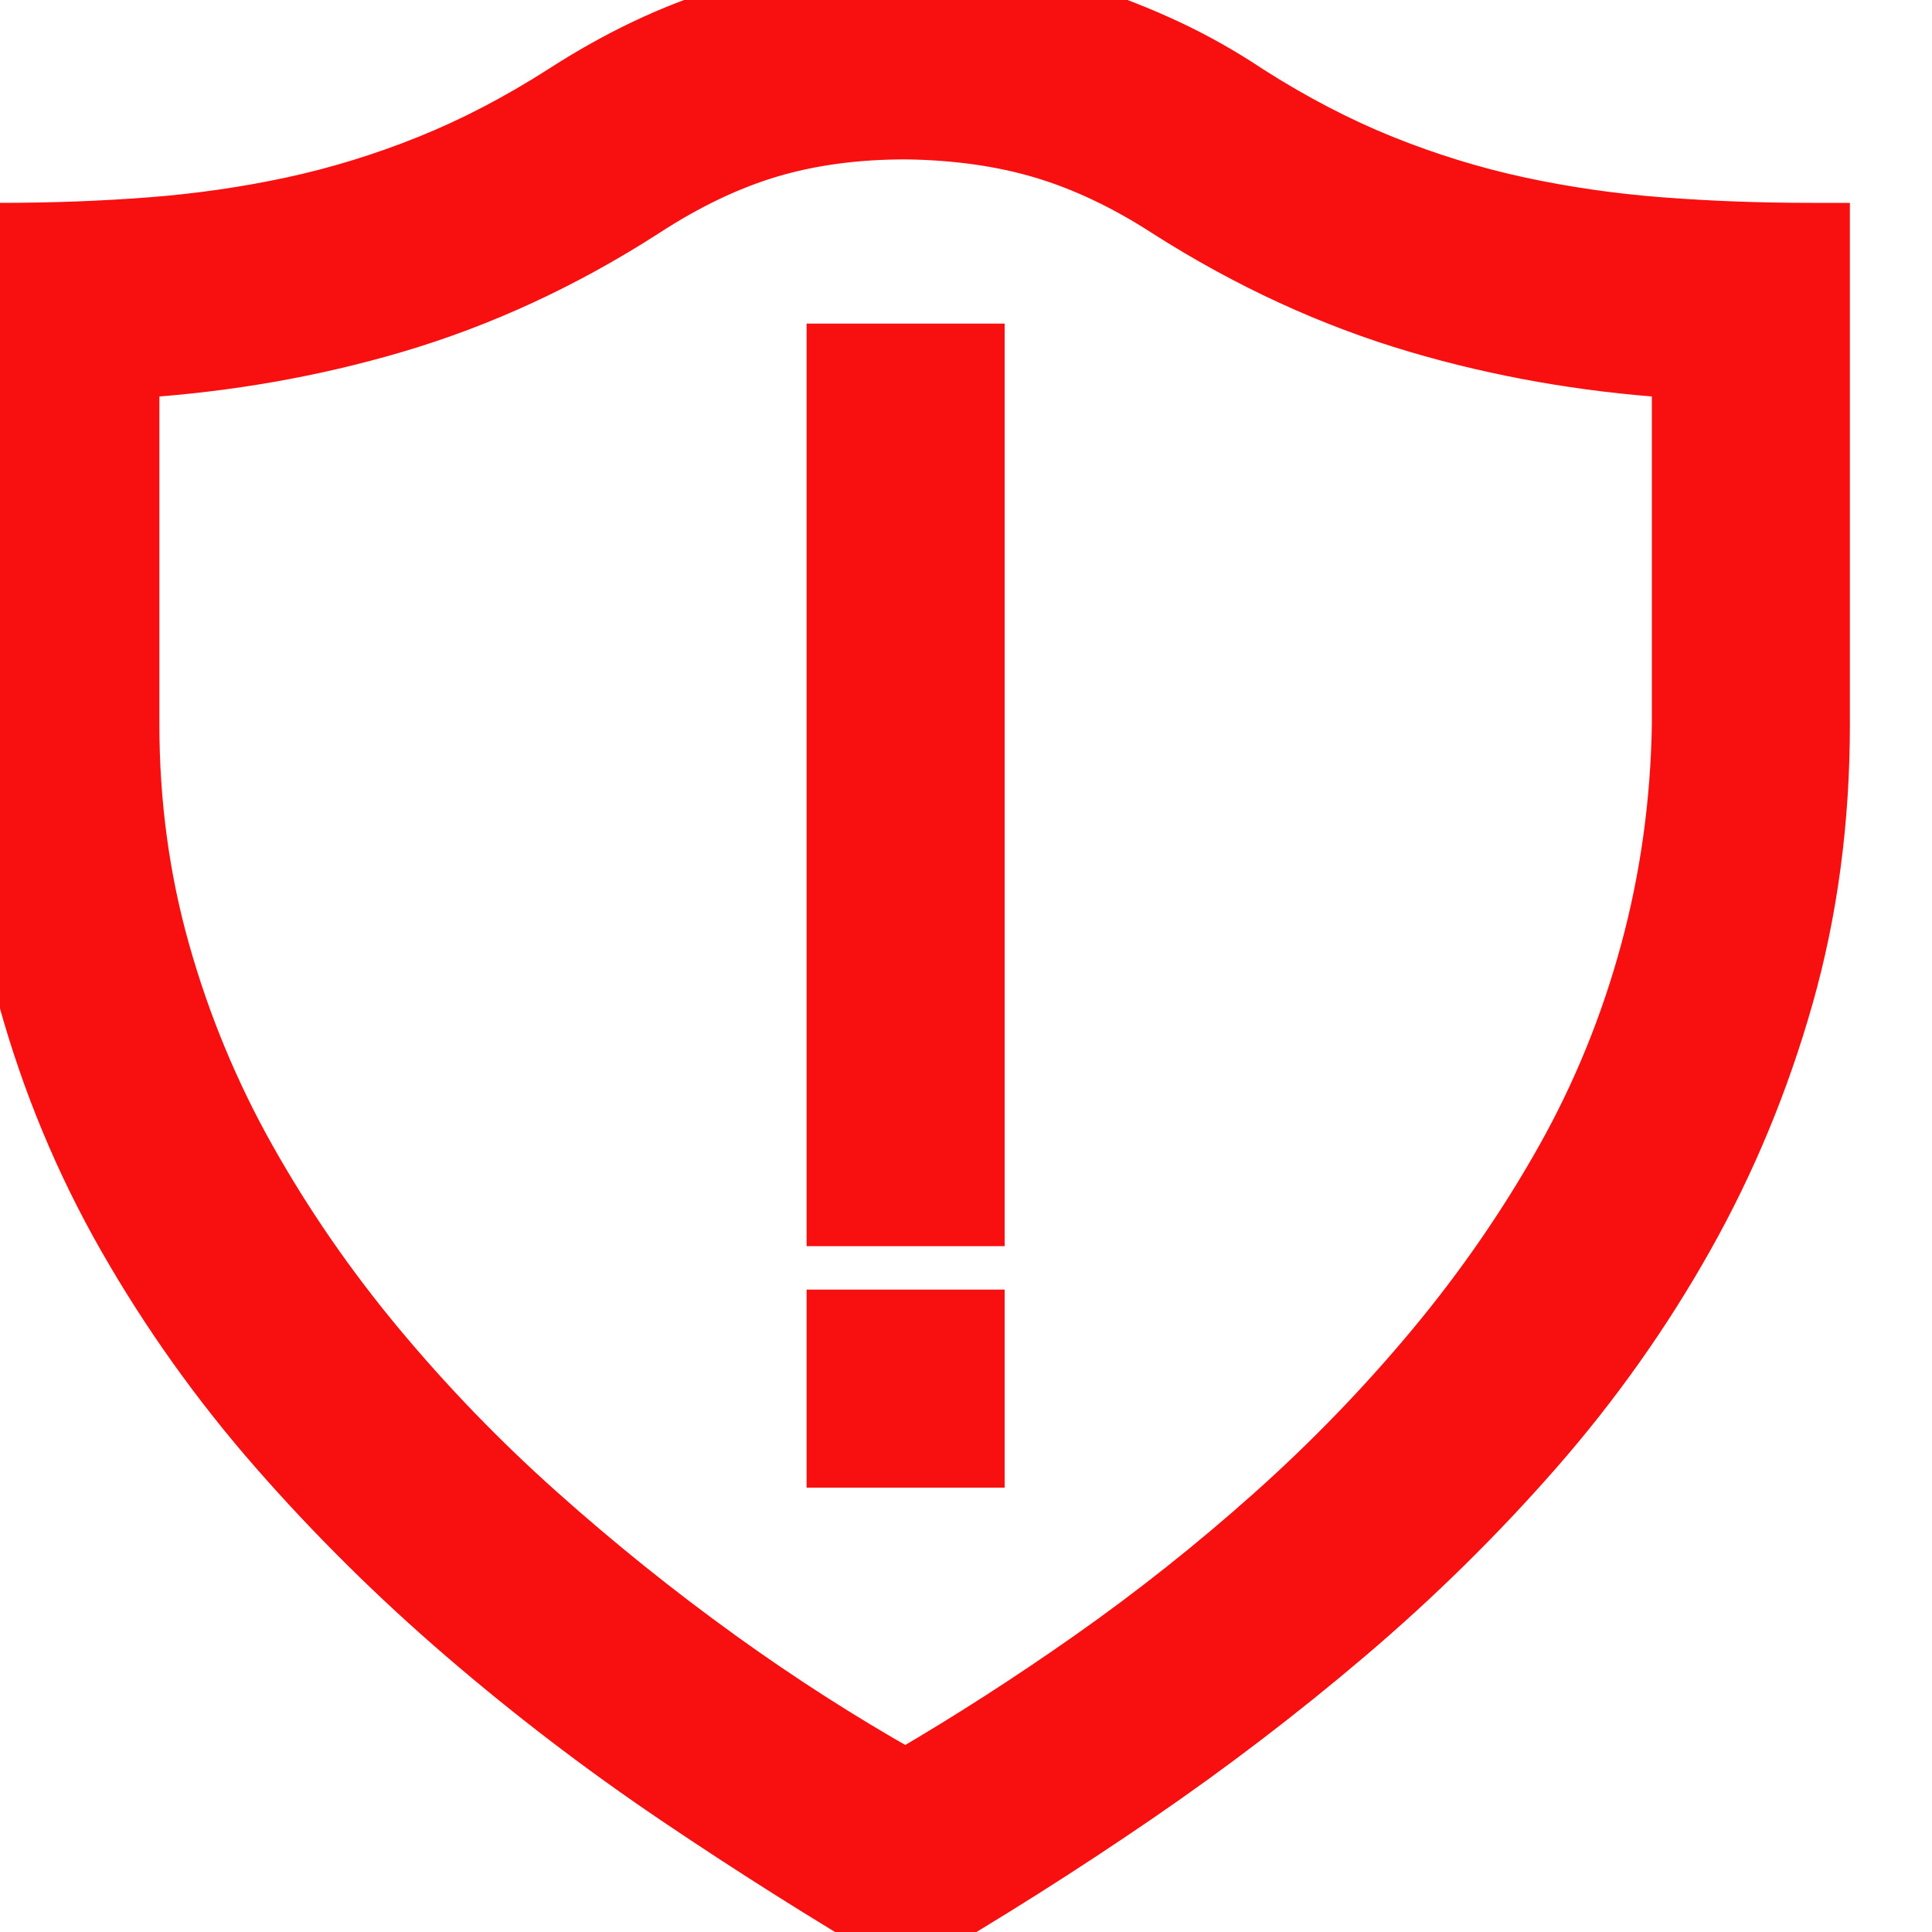 <svg width="50" height="50" viewBox="0 0 50 50" fill="none" xmlns="http://www.w3.org/2000/svg">
<g clip-path="url(#clip0_370_154)">
<path d="M25 38H25.5V37.5V34.375V33.875H25H21.875H21.375V34.375V37.5V38H21.875H25ZM25.5 9.375V8.875H25H21.875H21.375V9.375V31.25V31.75H21.875H25H25.5V31.25V9.375ZM23.184 50.358L23.436 50.506L23.689 50.359C25.653 49.213 27.592 47.986 29.506 46.677C31.424 45.365 33.261 43.963 35.016 42.471C36.776 40.974 38.405 39.37 39.903 37.658C41.406 35.94 42.712 34.097 43.819 32.13C44.93 30.158 45.799 28.063 46.428 25.844C47.06 23.616 47.375 21.25 47.375 18.75V6.25V5.75H46.875C45.536 5.75 44.239 5.702 42.983 5.605C41.735 5.509 40.521 5.333 39.339 5.078C38.163 4.823 37.002 4.466 35.856 4.004C34.717 3.545 33.574 2.95 32.427 2.218C31.724 1.75 31.012 1.348 30.289 1.011C29.572 0.678 28.853 0.394 28.133 0.159C27.403 -0.078 26.649 -0.248 25.87 -0.349C25.098 -0.45 24.287 -0.5 23.438 -0.5L23.433 -0.5C21.731 -0.483 20.161 -0.258 18.726 0.181C17.293 0.619 15.868 1.3 14.451 2.216C13.303 2.949 12.159 3.545 11.019 4.004C9.873 4.466 8.712 4.823 7.536 5.078C6.354 5.333 5.14 5.509 3.892 5.605C2.636 5.702 1.339 5.75 0 5.75H-0.5V6.25L-0.5 18.75L-0.5 18.753C-0.483 21.251 -0.169 23.614 0.446 25.841C1.059 28.062 1.929 30.159 3.057 32.133C4.181 34.099 5.494 35.941 6.997 37.658C8.494 39.369 10.122 40.981 11.881 42.493C13.637 44.003 15.476 45.407 17.396 46.703C19.309 47.995 21.238 49.213 23.184 50.358ZM30.099 5.62L30.102 5.622C32.206 6.964 34.389 7.969 36.651 8.634C38.759 9.254 40.959 9.641 43.25 9.797V18.746C43.218 20.755 42.947 22.698 42.437 24.576C41.927 26.457 41.202 28.234 40.262 29.906C39.317 31.588 38.212 33.191 36.945 34.715C35.675 36.242 34.292 37.672 32.797 39.007C31.298 40.345 29.734 41.586 28.106 42.731C26.555 43.821 24.997 44.823 23.433 45.738C21.843 44.839 20.282 43.838 18.749 42.734C17.136 41.572 15.579 40.322 14.078 38.982C12.583 37.648 11.2 36.217 9.93 34.69C8.663 33.167 7.558 31.564 6.613 29.882C5.672 28.208 4.938 26.438 4.412 24.571C3.888 22.713 3.625 20.773 3.625 18.75V9.797C5.931 9.642 8.139 9.254 10.248 8.634C12.51 7.969 14.686 6.963 16.774 5.621L16.777 5.619C17.867 4.908 18.93 4.402 19.967 4.092C21.004 3.783 22.158 3.625 23.434 3.625C24.729 3.641 25.894 3.807 26.932 4.117C27.971 4.427 29.026 4.926 30.099 5.62Z" fill="#F81010" stroke="#F81010"/>
</g>
<defs>
<clipPath id="clip0_370_154">
<rect width="50" height="50" fill="white"/>
</clipPath>
</defs>
</svg>
